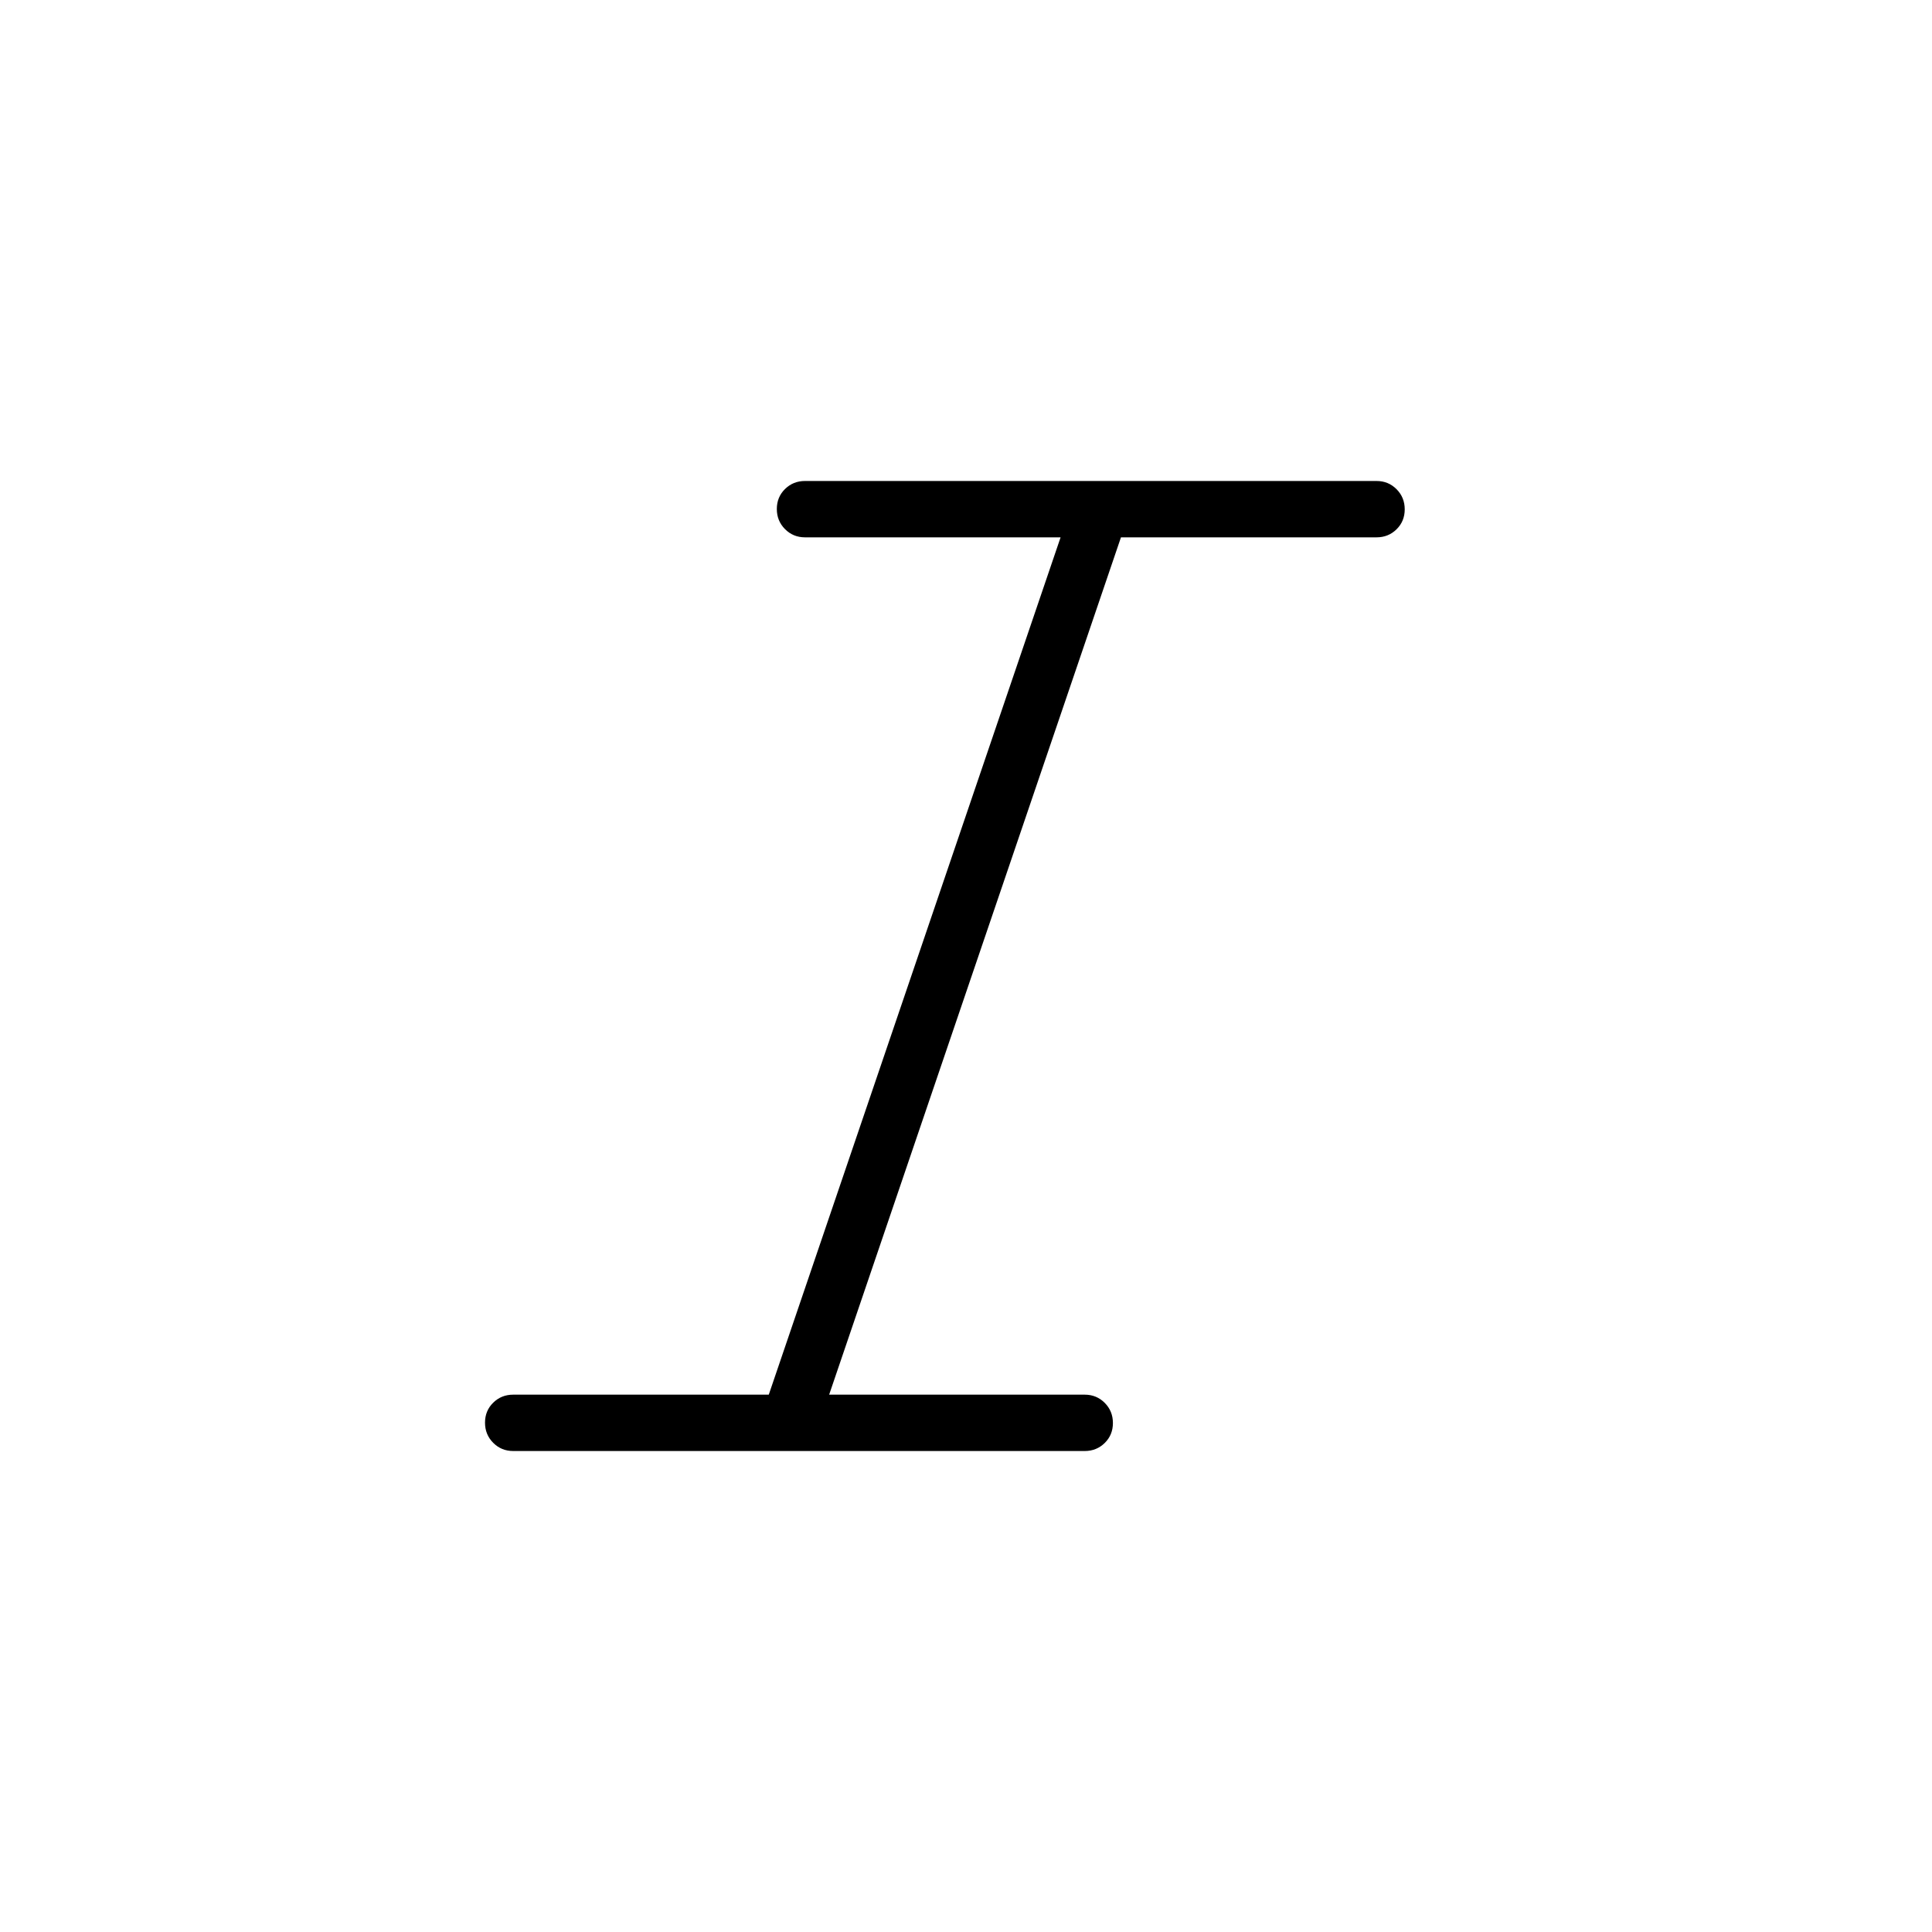 <svg xmlns="http://www.w3.org/2000/svg" height="24" viewBox="0 -960 960 960" width="24"><path d="M255-239q-5.88 0-9.94-4.085-4.06-4.084-4.06-10 0-5.915 4.06-9.915 4.06-4 9.94-4h127l145-426H400q-5.88 0-9.94-4.084-4.06-4.085-4.06-10.001 0-5.915 4.06-9.915 4.06-4 9.94-4h284q5.88 0 9.94 4.084 4.06 4.085 4.06 10.001 0 5.915-4.06 9.915-4.06 4-9.94 4H557L412-267h127q5.88 0 9.94 4.085 4.06 4.084 4.06 10 0 5.915-4.06 9.915-4.06 4-9.94 4H255Z"/></svg>